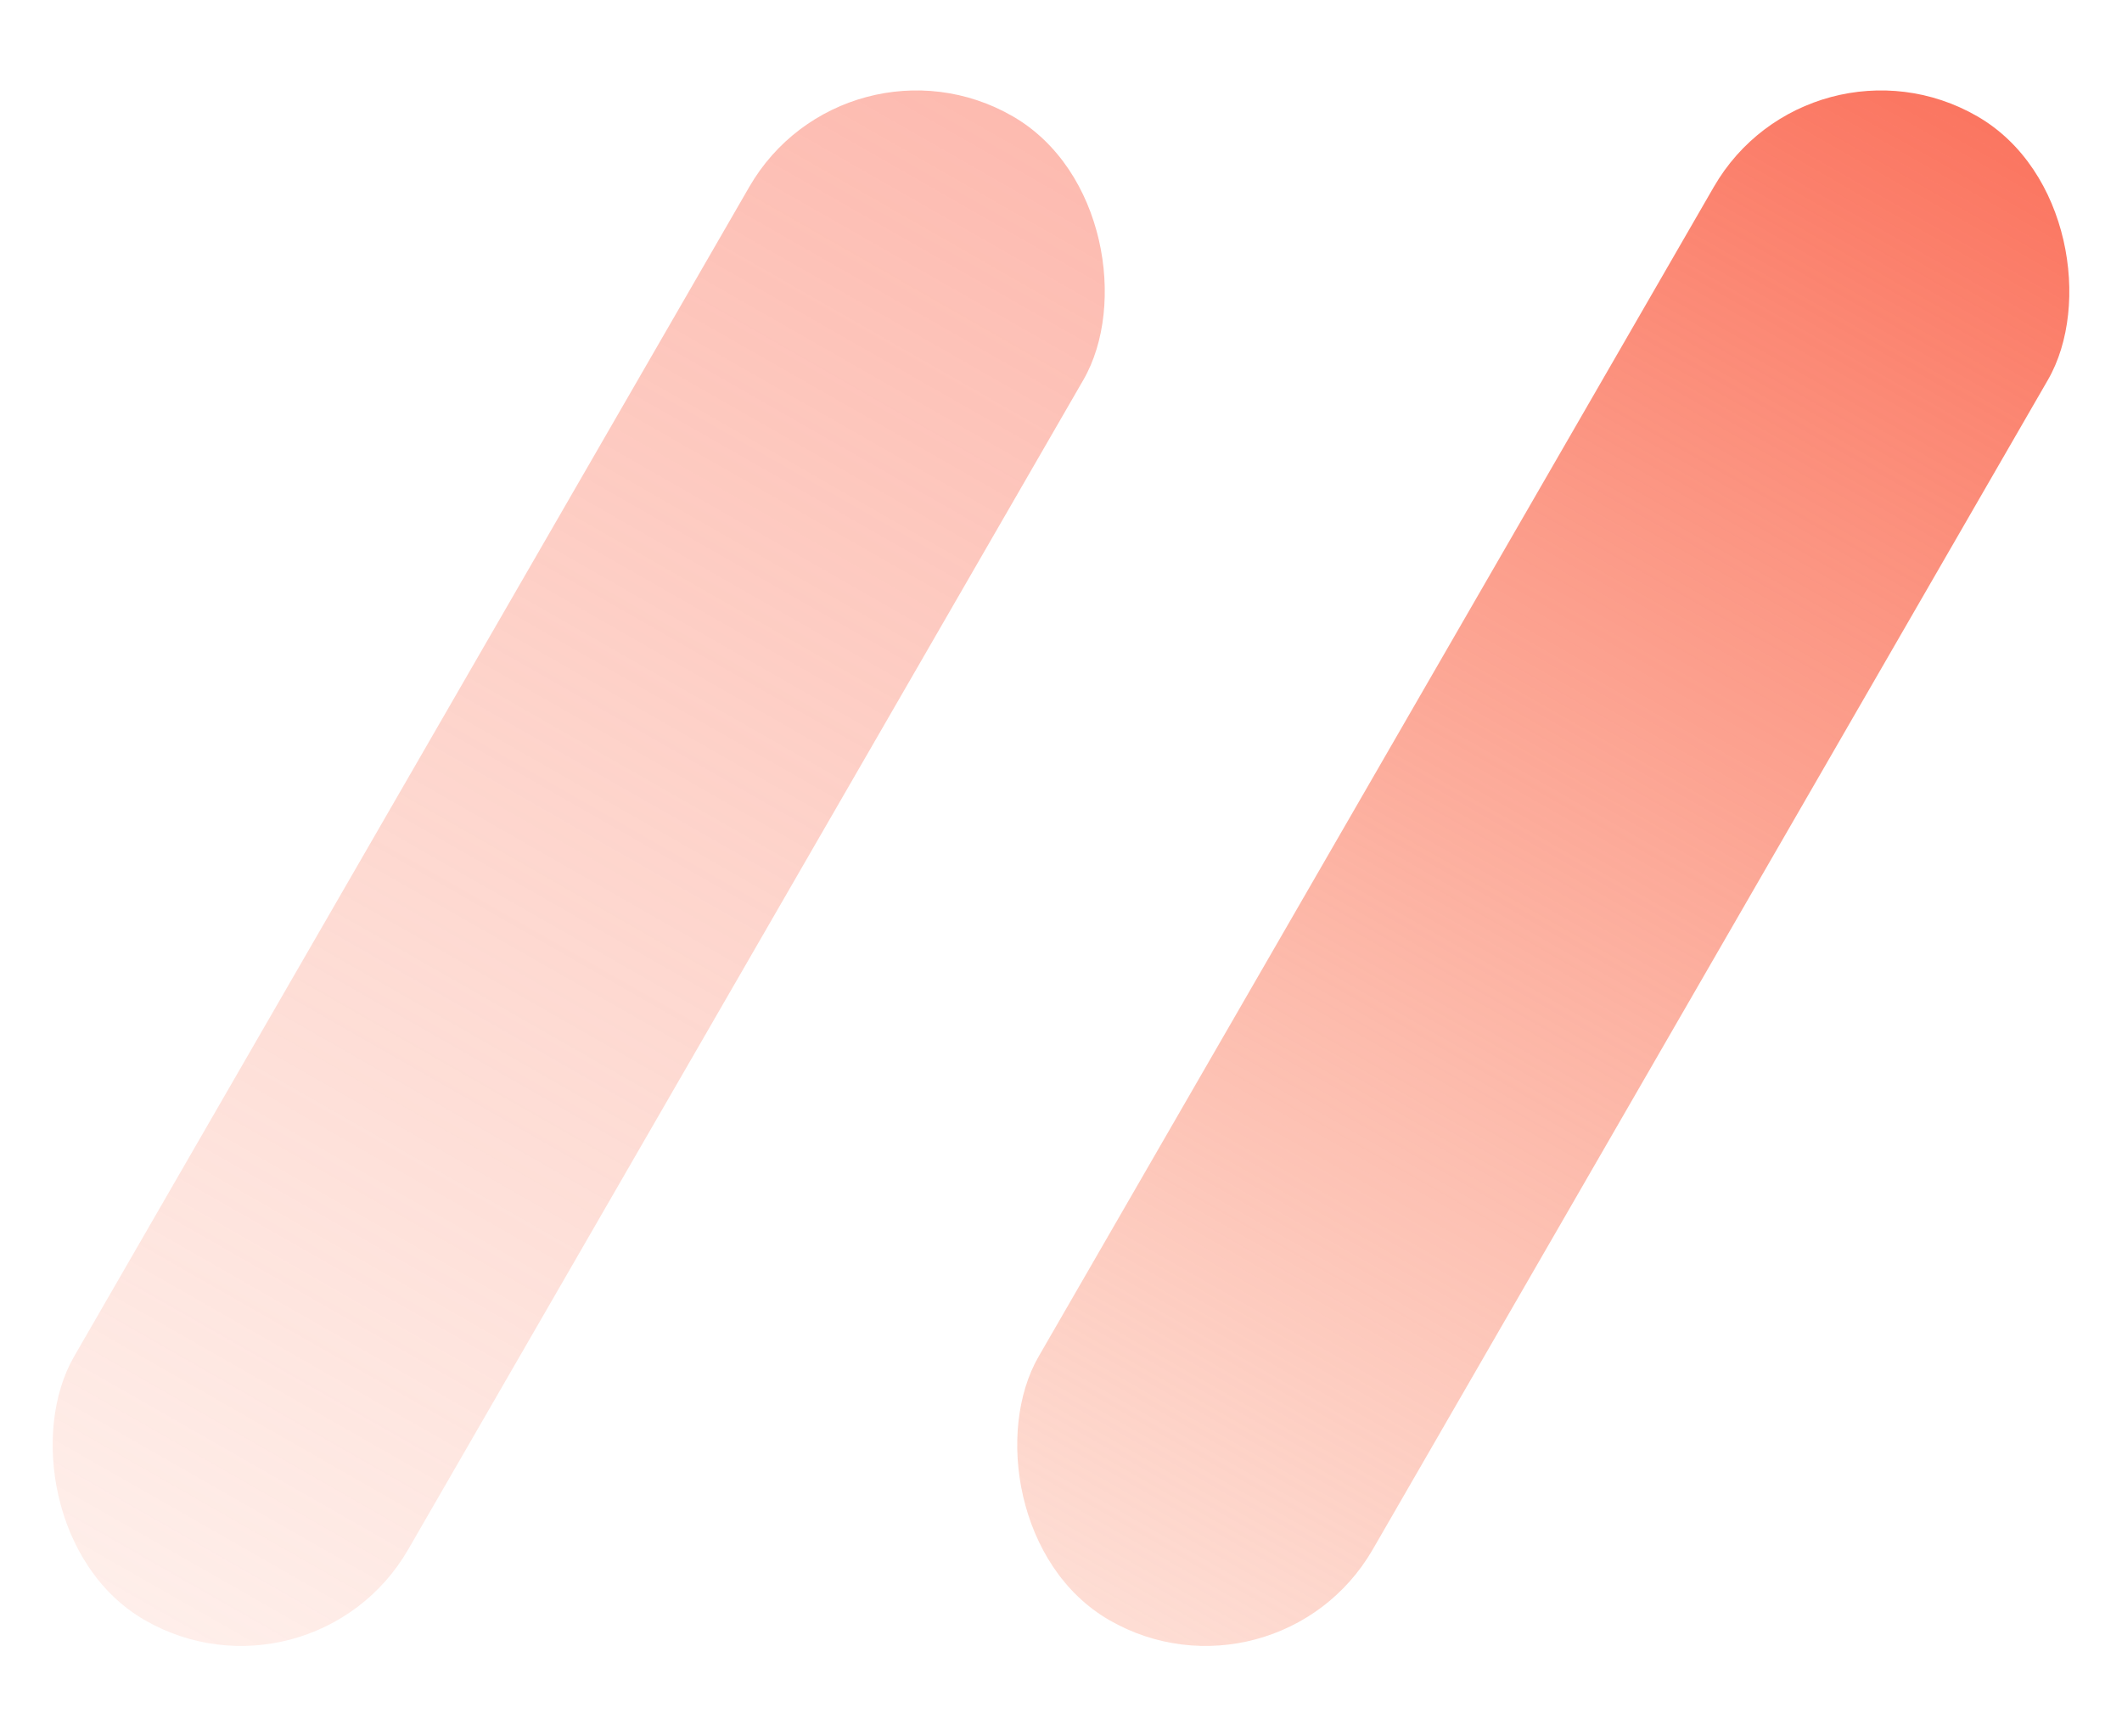 <?xml version="1.0" encoding="UTF-8"?>
<svg width="22px" height="18px" viewBox="0 0 22 18" version="1.1" xmlns="http://www.w3.org/2000/svg" xmlns:xlink="http://www.w3.org/1999/xlink">
    <!-- Generator: Sketch 48.2 (47327) - http://www.bohemiancoding.com/sketch -->
    <title>Rectangle 4</title>
    <desc>Created with Sketch.</desc>
    <defs>
        <linearGradient x1="50%" y1="0%" x2="50%" y2="100%" id="linearGradient-1">
            <stop stop-color="#FB7661" offset="0%"></stop>
            <stop stop-color="#FB8E70" stop-opacity="0.298" offset="100%"></stop>
        </linearGradient>
        <linearGradient x1="50%" y1="0%" x2="50%" y2="100%" id="linearGradient-2">
            <stop stop-color="#FB7661" offset="0%"></stop>
            <stop stop-color="#FB8E70" stop-opacity="0.301" offset="100%"></stop>
        </linearGradient>
    </defs>
    <g id="社区首页" stroke="none" stroke-width="1" fill="none" fill-rule="evenodd" transform="translate(-15, -234)">
        <g id="Rectangle-4" transform="translate(14, 234)">
            <rect fill="url(#linearGradient-1)" opacity="0.5" transform="translate(7, 9) rotate(-330) translate(-7, -9) " x="5" y="0" width="4" height="18" rx="2"></rect>
            <rect fill="url(#linearGradient-2)" transform="translate(17, 9) rotate(-330) translate(-17, -9) " x="15" y="1.13686838e-13" width="4" height="18" rx="2"></rect>
        </g>
    </g>
</svg>